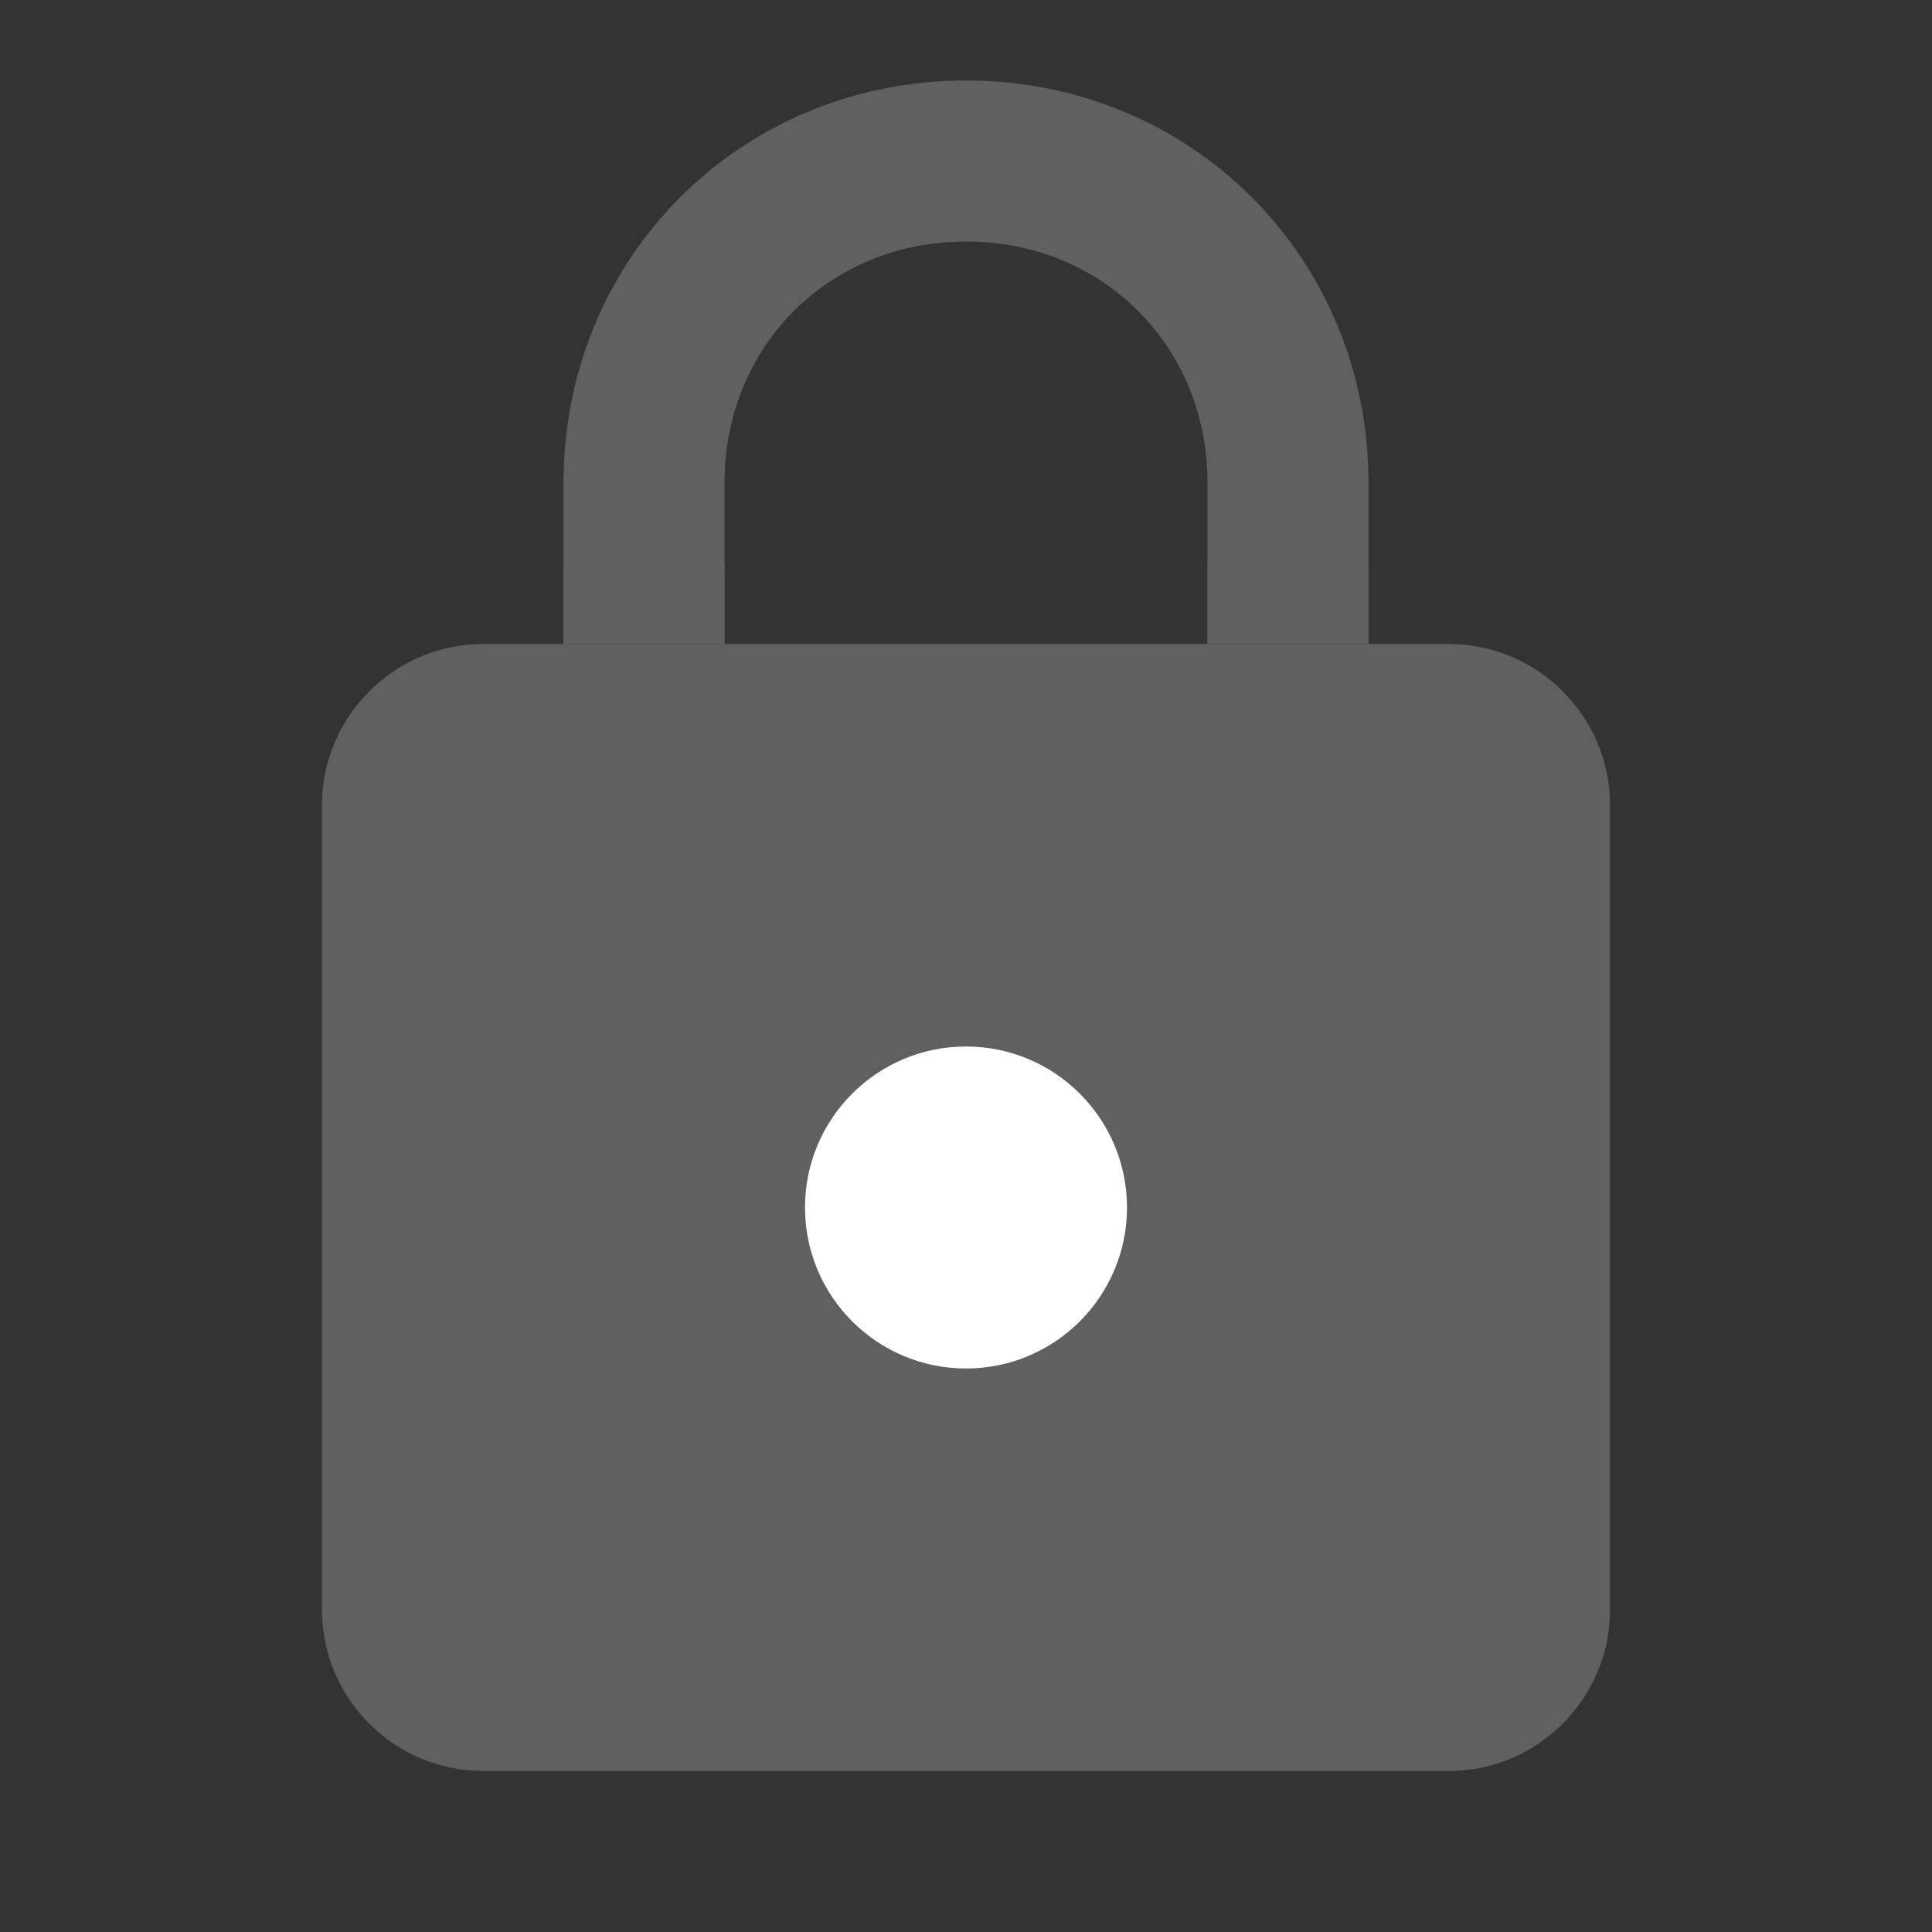 <?xml version="1.0" encoding="UTF-8" standalone="no"?>
<!-- Generator: Adobe Illustrator 22.1.0, SVG Export Plug-In . SVG Version: 6.00 Build 0)  -->

<svg
   version="1.1"
   id="Ebene_1"
   x="0px"
   y="0px"
   width="24px"
   height="24px"
   viewBox="0 0 24 24"
   enable-background="new 0 0 24 24"
   xml:space="preserve"
   sodipodi:docname="lock-gray.svg"
   inkscape:version="1.1.2 (0a00cf5339, 2022-02-04, custom)"
   xmlns:inkscape="http://www.inkscape.org/namespaces/inkscape"
   xmlns:sodipodi="http://sodipodi.sourceforge.net/DTD/sodipodi-0.dtd"
   xmlns="http://www.w3.org/2000/svg"
   xmlns:svg="http://www.w3.org/2000/svg"><rect x="0" y="0" width="24" height="24" fill="#333333" stroke="none"/><defs
   id="defs37" /><sodipodi:namedview
   id="namedview35"
   pagecolor="#ffffff"
   bordercolor="#666666"
   borderopacity="1.0"
   inkscape:pageshadow="2"
   inkscape:pageopacity="0.0"
   inkscape:pagecheckerboard="0"
   showgrid="false"
   inkscape:zoom="33.666667"
   inkscape:cx="5.970297"
   inkscape:cy="14.376237"
   inkscape:window-width="1920"
   inkscape:window-height="1017"
   inkscape:window-x="-8"
   inkscape:window-y="-8"
   inkscape:window-maximized="1"
   inkscape:current-layer="Ebene_1" />
<path
   fill="#F0DC28"
   d="M18,8H6c-1.1,0-2,0.9-2,2v10c0,1.1,0.9,2,2,2h12c1.1,0,2-0.9,2-2V10C20,8.9,19.1,8,18,8z"
   id="path24"
   style="fill:#606060;fill-opacity:1" />
<circle
   fill="#7F700C"
   cx="12"
   cy="15"
   r="2"
   id="circle26"
   style="fill:#ffffff;fill-opacity:1" />
<path
   fill="#B7A418"
   d="M12,1C9.2,1,7,3.2,7,6v2h2V6c0-1.7,1.3-3,3-3s3,1.3,3,3v2h2V6C17,3.2,14.8,1,12,1z"
   id="path28"
   style="fill:#606060;fill-opacity:1" />
<rect
   x="15"
   y="7"
   fill="#7F700C"
   width="2"
   height="1"
   id="rect30"
   style="fill:#606060;fill-opacity:1" />
<rect
   x="7"
   y="7"
   fill="#7F700C"
   width="2"
   height="1"
   id="rect32"
   style="fill:#606060;fill-opacity:1" />
</svg>
